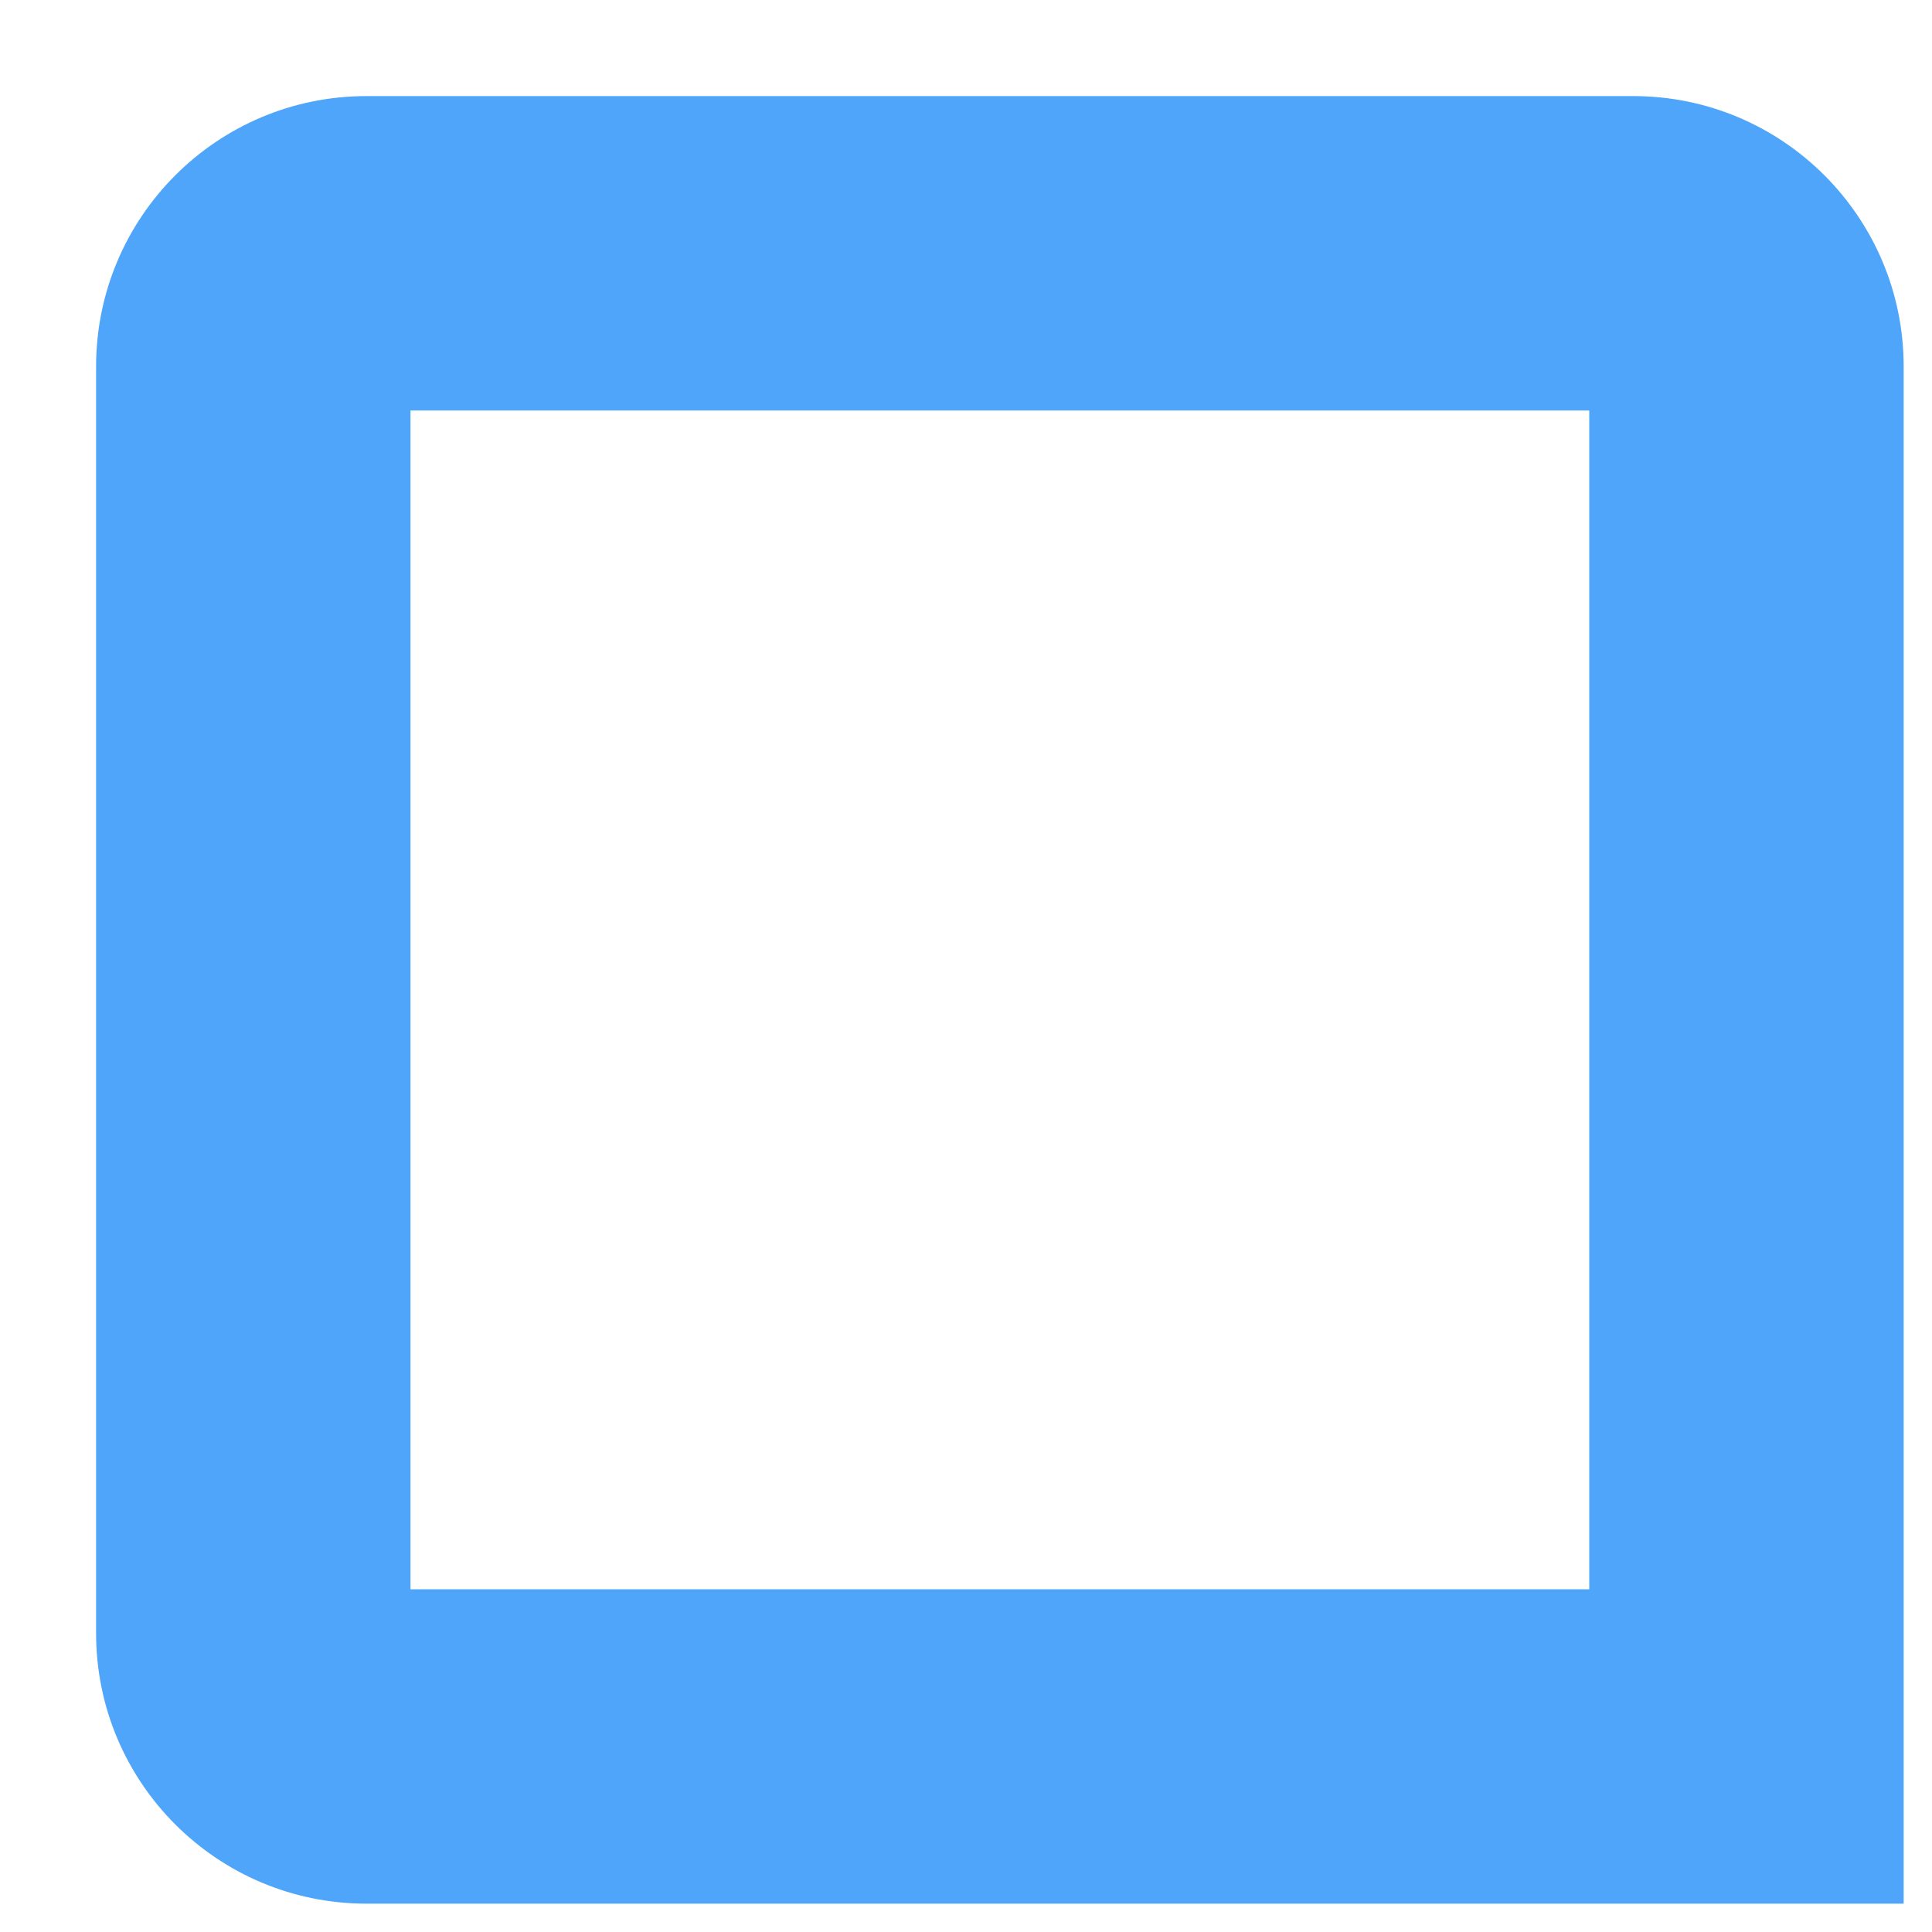 ﻿<?xml version="1.0" encoding="utf-8"?>
<svg version="1.1" xmlns:xlink="http://www.w3.org/1999/xlink" width="15px" height="15px" xmlns="http://www.w3.org/2000/svg">
  <g transform="matrix(1 0 0 1 -17 0 )">
    <path d="M 14.78 2.846  C 14.78 1.687  13.84 0.746  12.68 0.746  L 2.846 0.746  C 1.686 0.746  0.746 1.686  0.746 2.846  L 0.746 12.68  C 0.746 13.84  1.686 14.78  2.846 14.78  L 13.1 14.78  L 14.78 14.78  L 14.78 13.4  L 14.78 2.846  Z M 12.339 3.187  L 12.339 12.339  L 3.187 12.339  L 3.187 3.187  L 12.339 3.187  Z " fill-rule="nonzero" fill="#4fa5f9" stroke="none" transform="matrix(1 0 0 1 17 0 )" />
  </g>
</svg>
